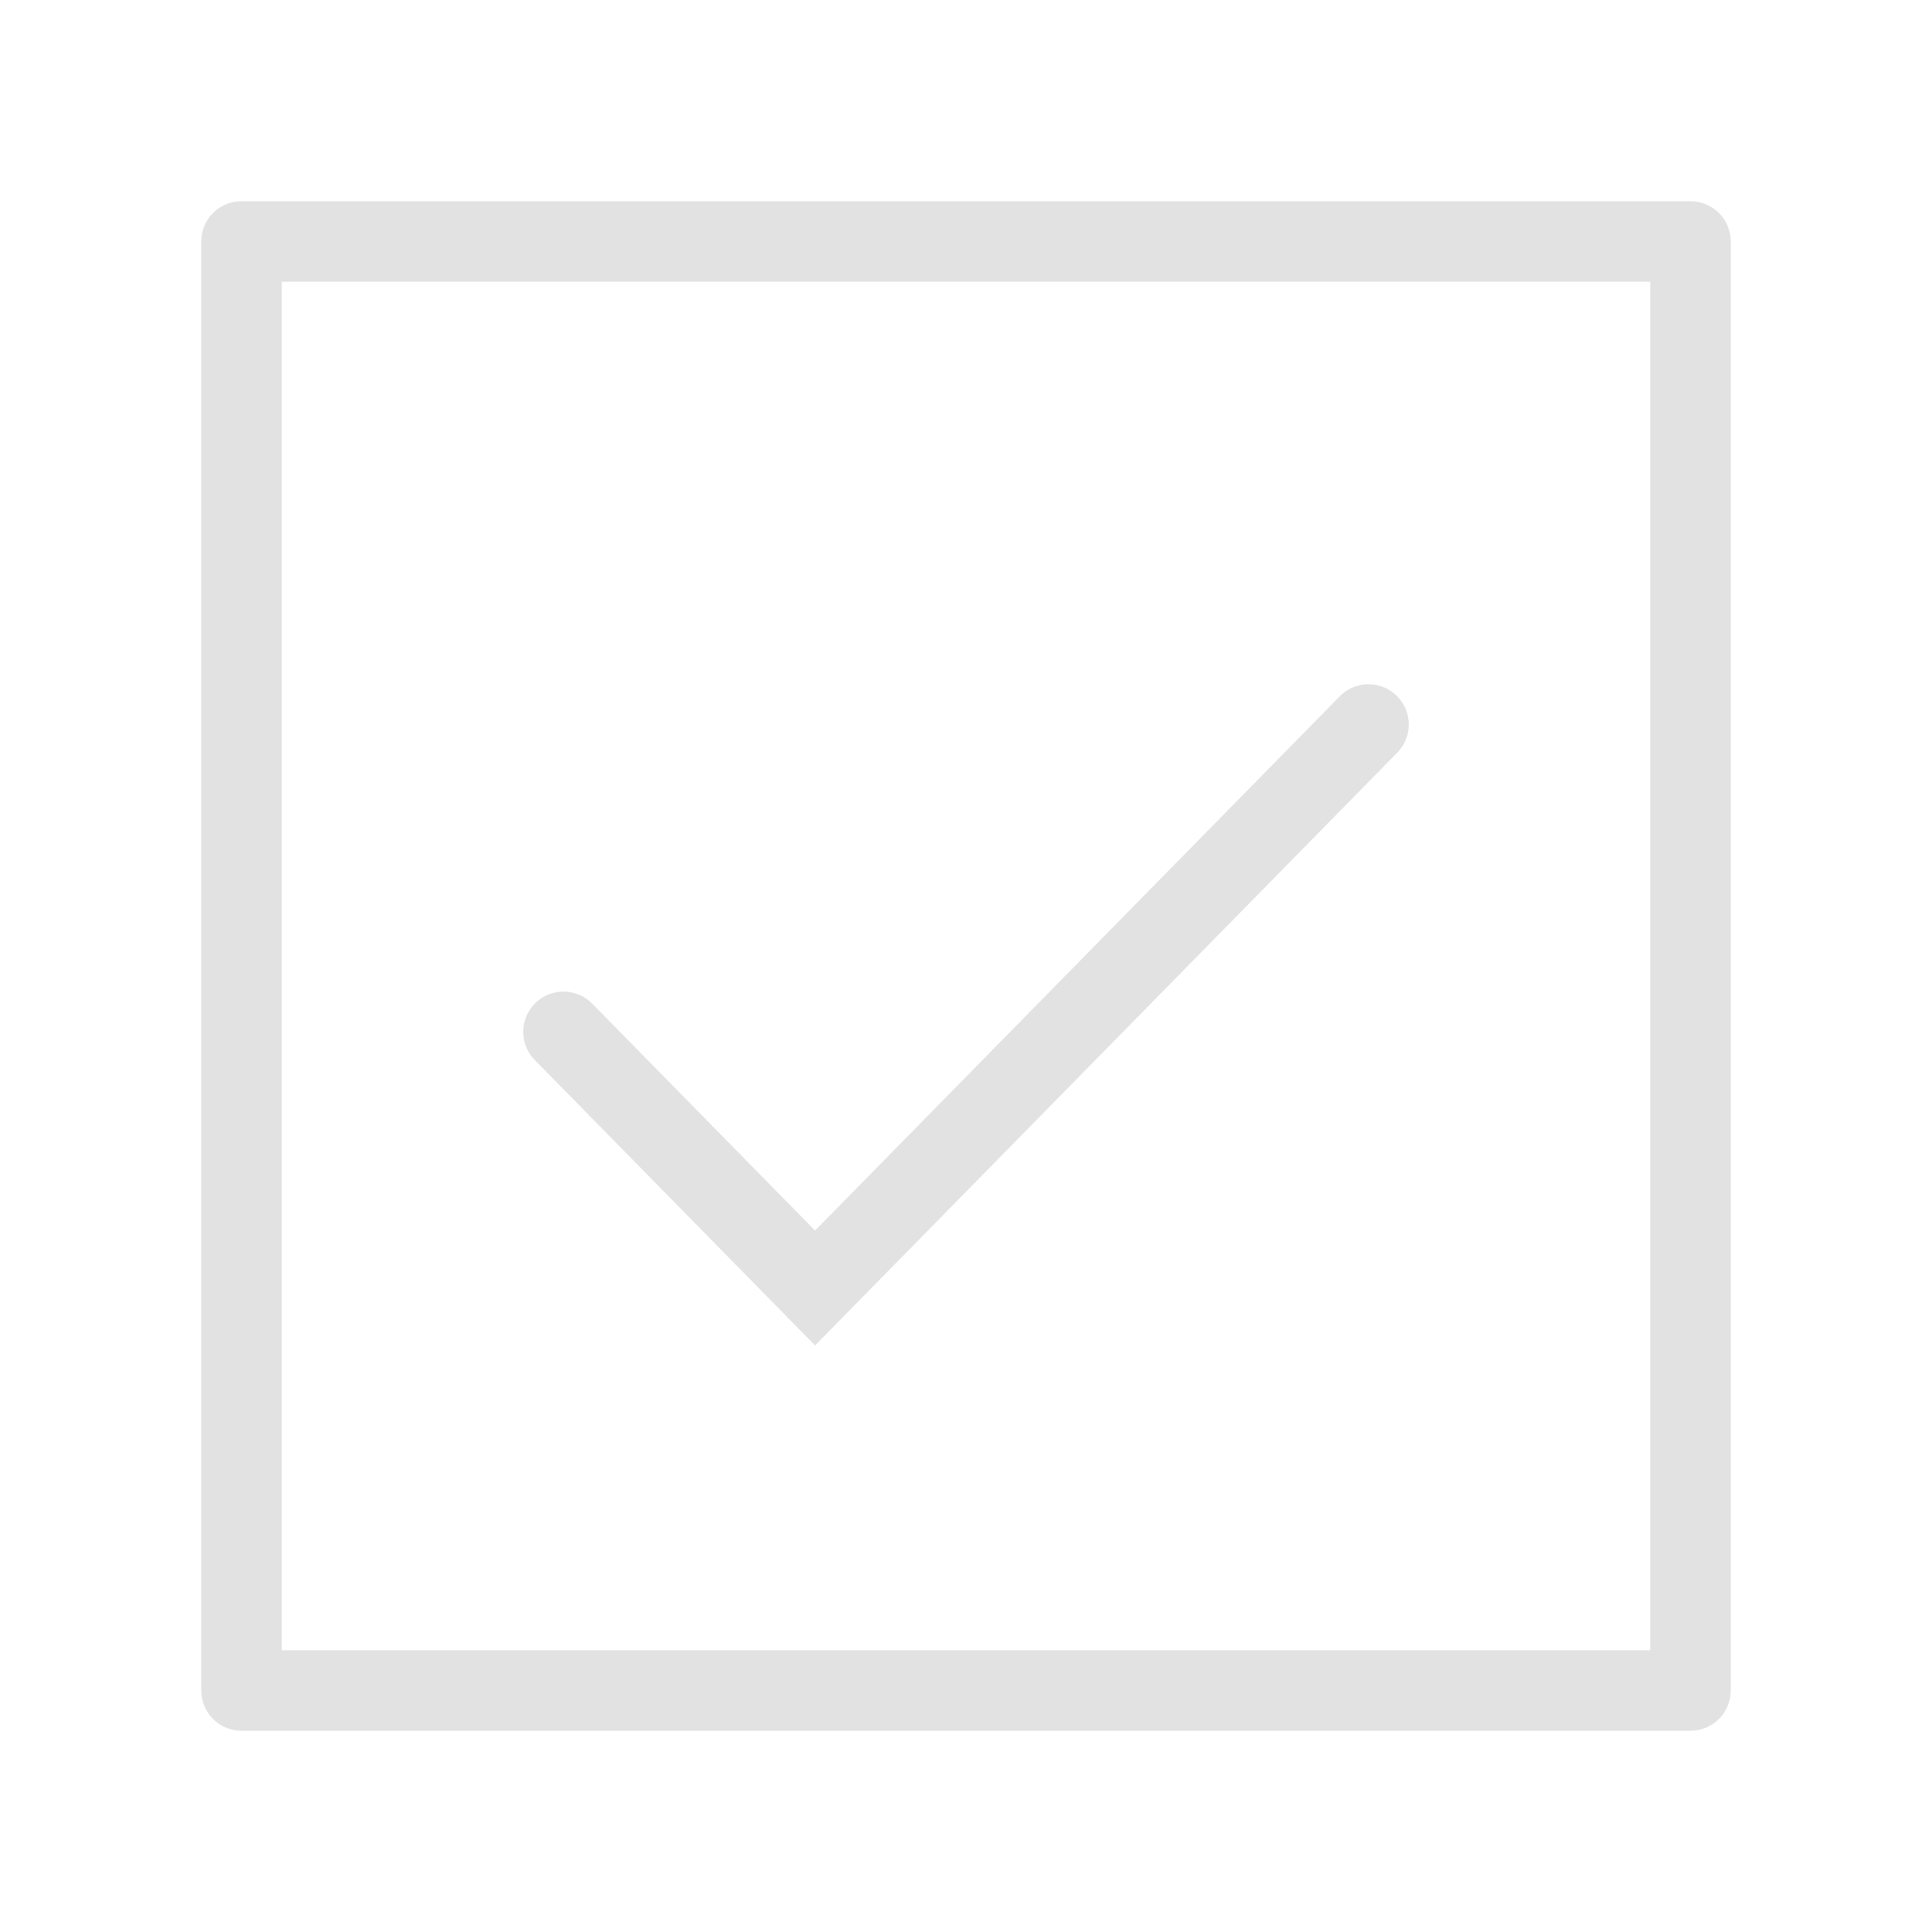 <svg width="24" height="24" viewBox="0 0 24 24" fill="none" xmlns="http://www.w3.org/2000/svg">
<rect x="21" y="3" width="18" height="18" transform="rotate(90 21 3)" stroke="#E2E2E2" stroke-linecap="round" stroke-linejoin="round"/>
<path d="M7 12.818L10.125 16L17 9" stroke="#E2E2E2" stroke-linecap="round"/>
</svg>
